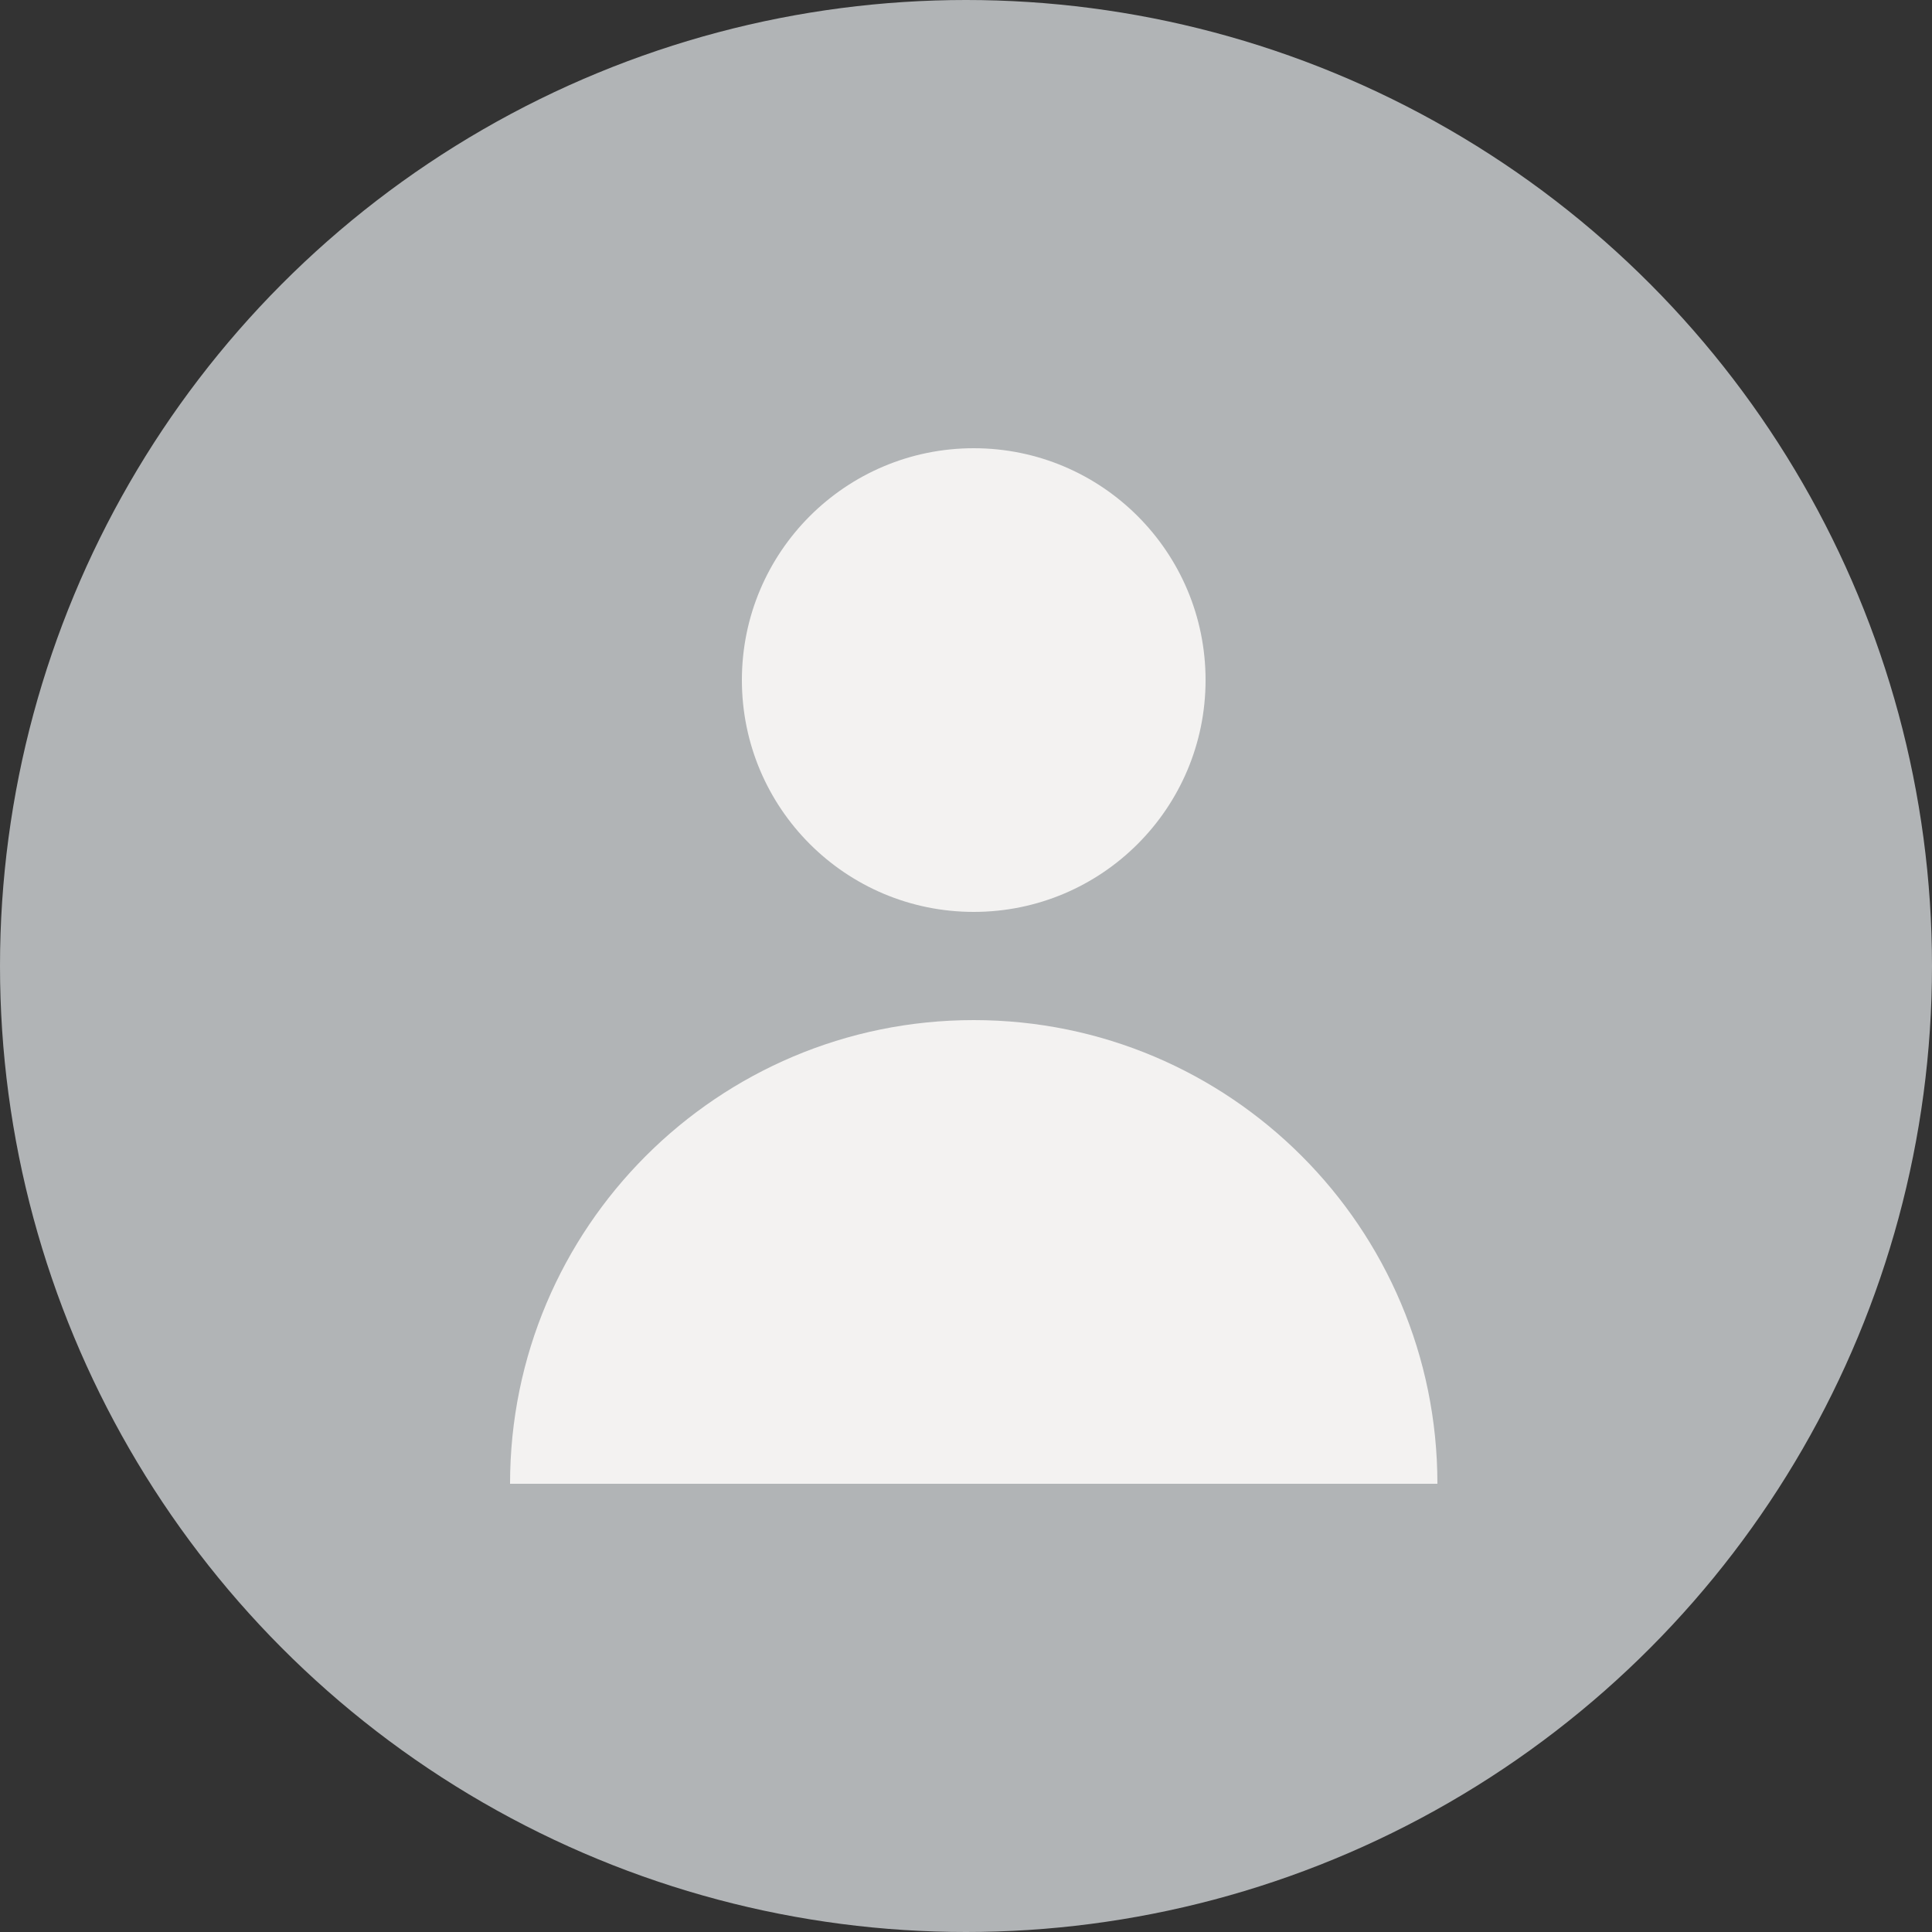 <svg width="60" height="60" viewBox="0 0 60 60" fill="none" xmlns="http://www.w3.org/2000/svg">
<rect x="0" y="0" width="60" height="60" fill="#333333" stroke="none"/>
<circle cx="30" cy="30" r="30" fill="#B1B4B6"/>
<circle cx="30.24" cy="21.12" r="7.2" fill="#F3F2F1"/>
<path d="M30.24 31.68C22.287 31.68 15.84 38.127 15.84 46.08L44.64 46.08C44.64 38.127 38.193 31.68 30.24 31.68Z" fill="#F3F2F1"/>
</svg>
